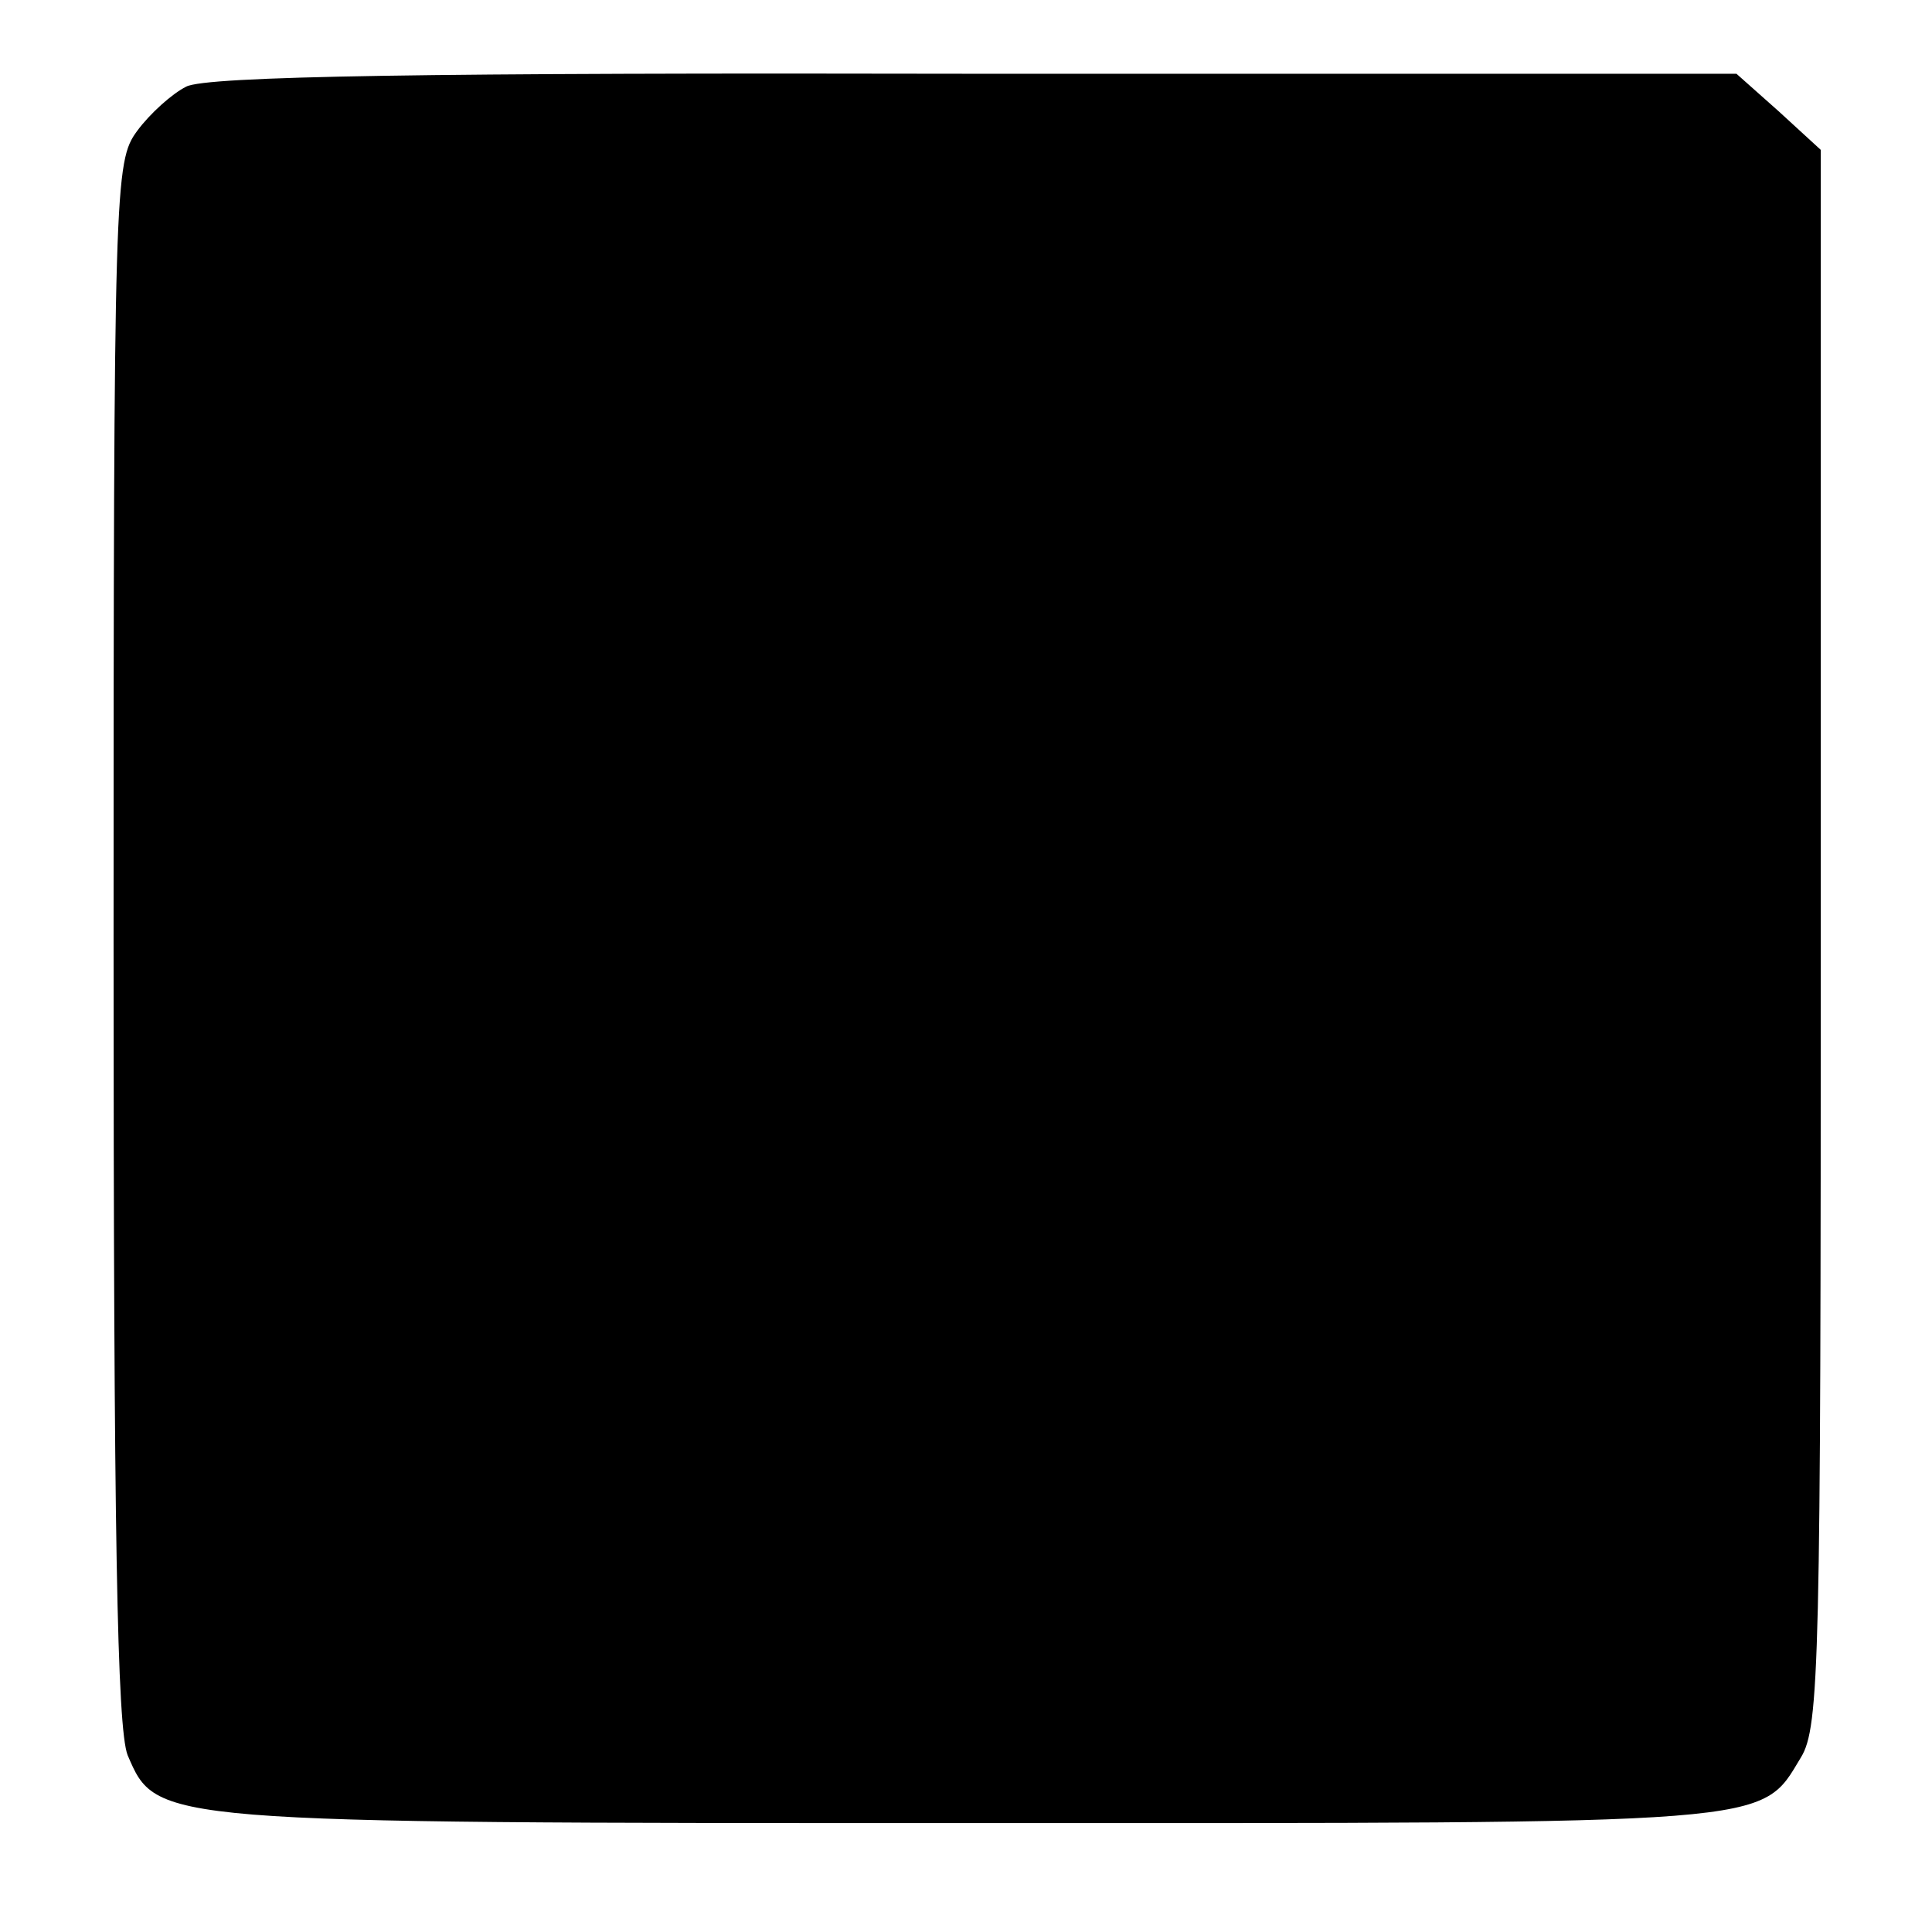 <?xml version="1.0" standalone="no"?>
<!DOCTYPE svg PUBLIC "-//W3C//DTD SVG 20010904//EN"
 "http://www.w3.org/TR/2001/REC-SVG-20010904/DTD/svg10.dtd">
<svg version="1.0" xmlns="http://www.w3.org/2000/svg"
 width="165pt" height="165pt" viewBox="0 0 165 165"
 preserveAspectRatio="xMidYMid meet">
<g transform="translate(0,165) scale(0.1,-0.1)"
fill="#000000" stroke="none">
<path d="M159 1576 c-12 -6 -31 -23 -42 -38 -19 -26 -20 -44 -20 -692 0 -506
3 -672 12 -695 25 -58 21 -58 720 -58 692 0 674 -2 709 56 16 26 17 82 17 701
l0 672 -36 33 -36 32 -650 0 c-468 1 -657 -2 -674 -11z"/>
</g>
</svg>
